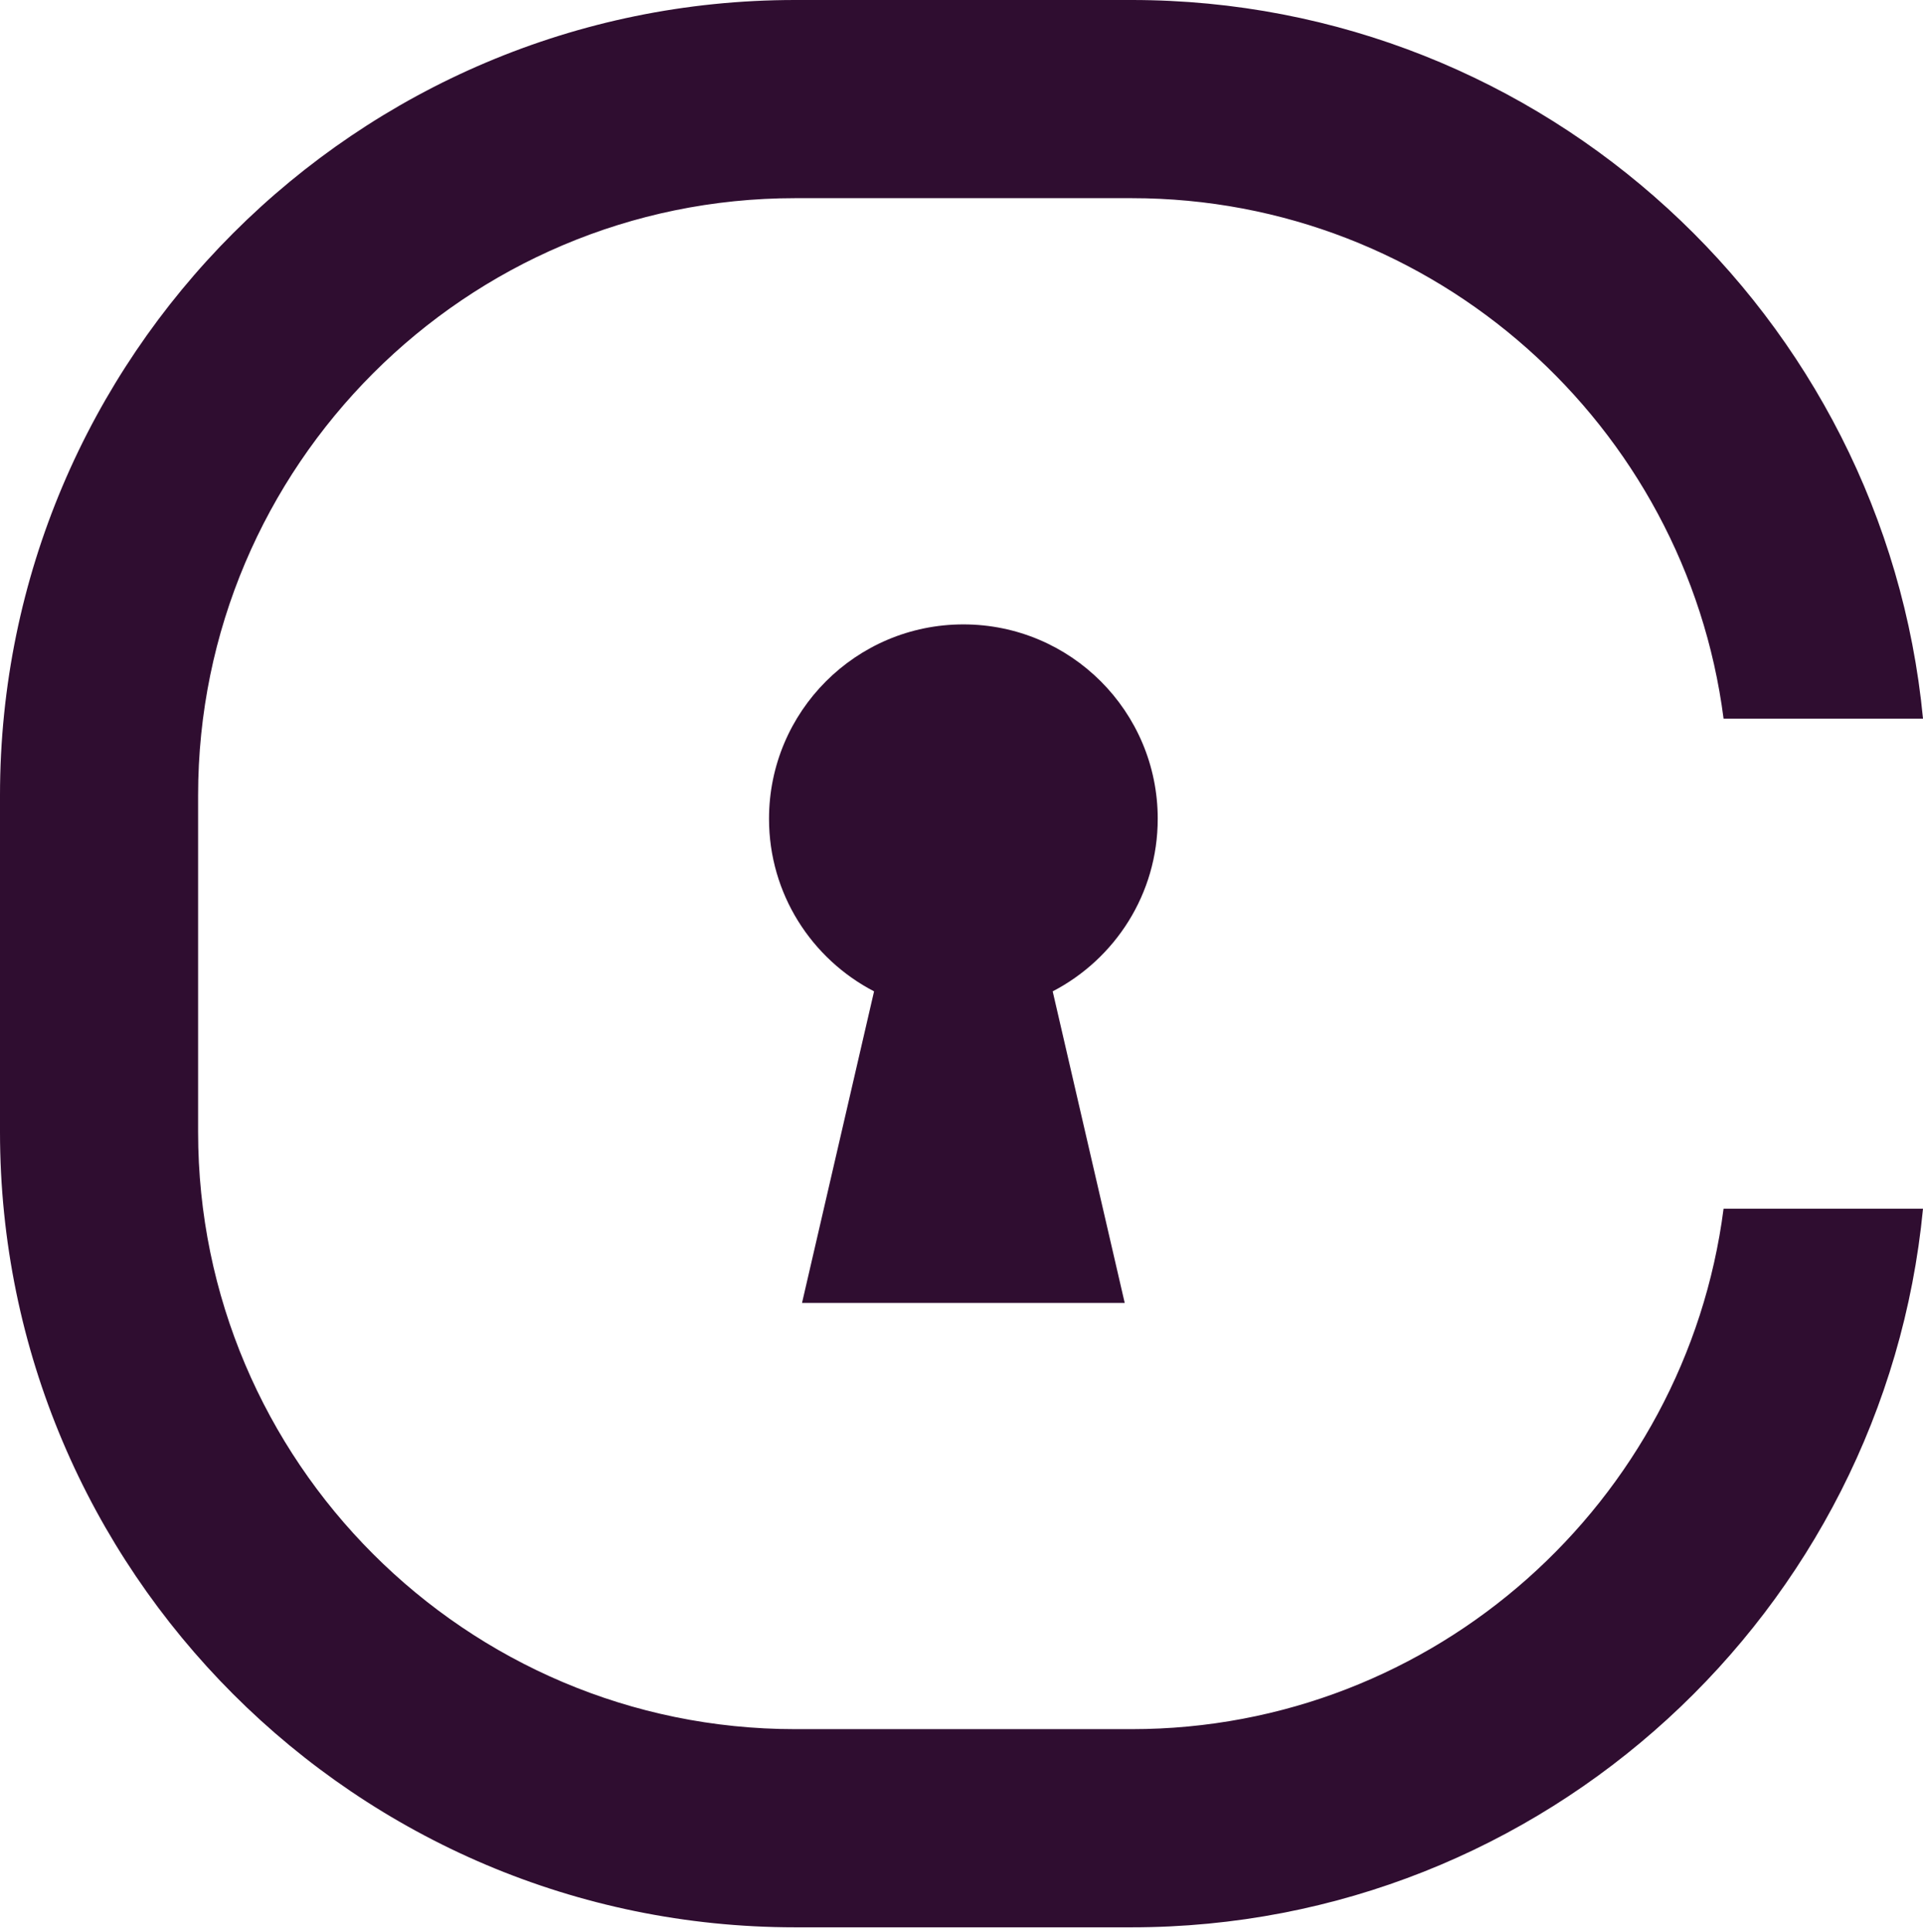 <svg fill="none" height="219" viewBox="0 0 218 219" width="218" xmlns="http://www.w3.org/2000/svg"><g fill="#2f0d30"><path d="m131.246 92.798c0-12.169-9.864-22.033-22.033-22.033-12.168 0-22.033 9.864-22.033 22.033 0 8.514 4.838 15.887 11.908 19.555l-8.166 35.311h36.581l-8.165-35.311c7.069-3.668 11.907-11.041 11.907-19.555z"/><path d="m195.392 136.983c-4.279 33.225-32.727 58.986-67.098 58.986h-38.161c-37.316 0-67.675-30.359-67.675-67.675v-38.16c0-37.316 30.359-67.675 67.675-67.675h38.161c34.371 0 62.818 25.762 67.098 58.987h22.608c-4.386-45.638-42.938-81.446-89.706-81.446h-38.161c-49.7 0-90.133 40.434-90.133 90.134v38.16c0 49.7 40.434 90.134 90.133 90.134h38.161c46.768 0 85.32-35.808 89.706-81.445z"/></g></svg>
